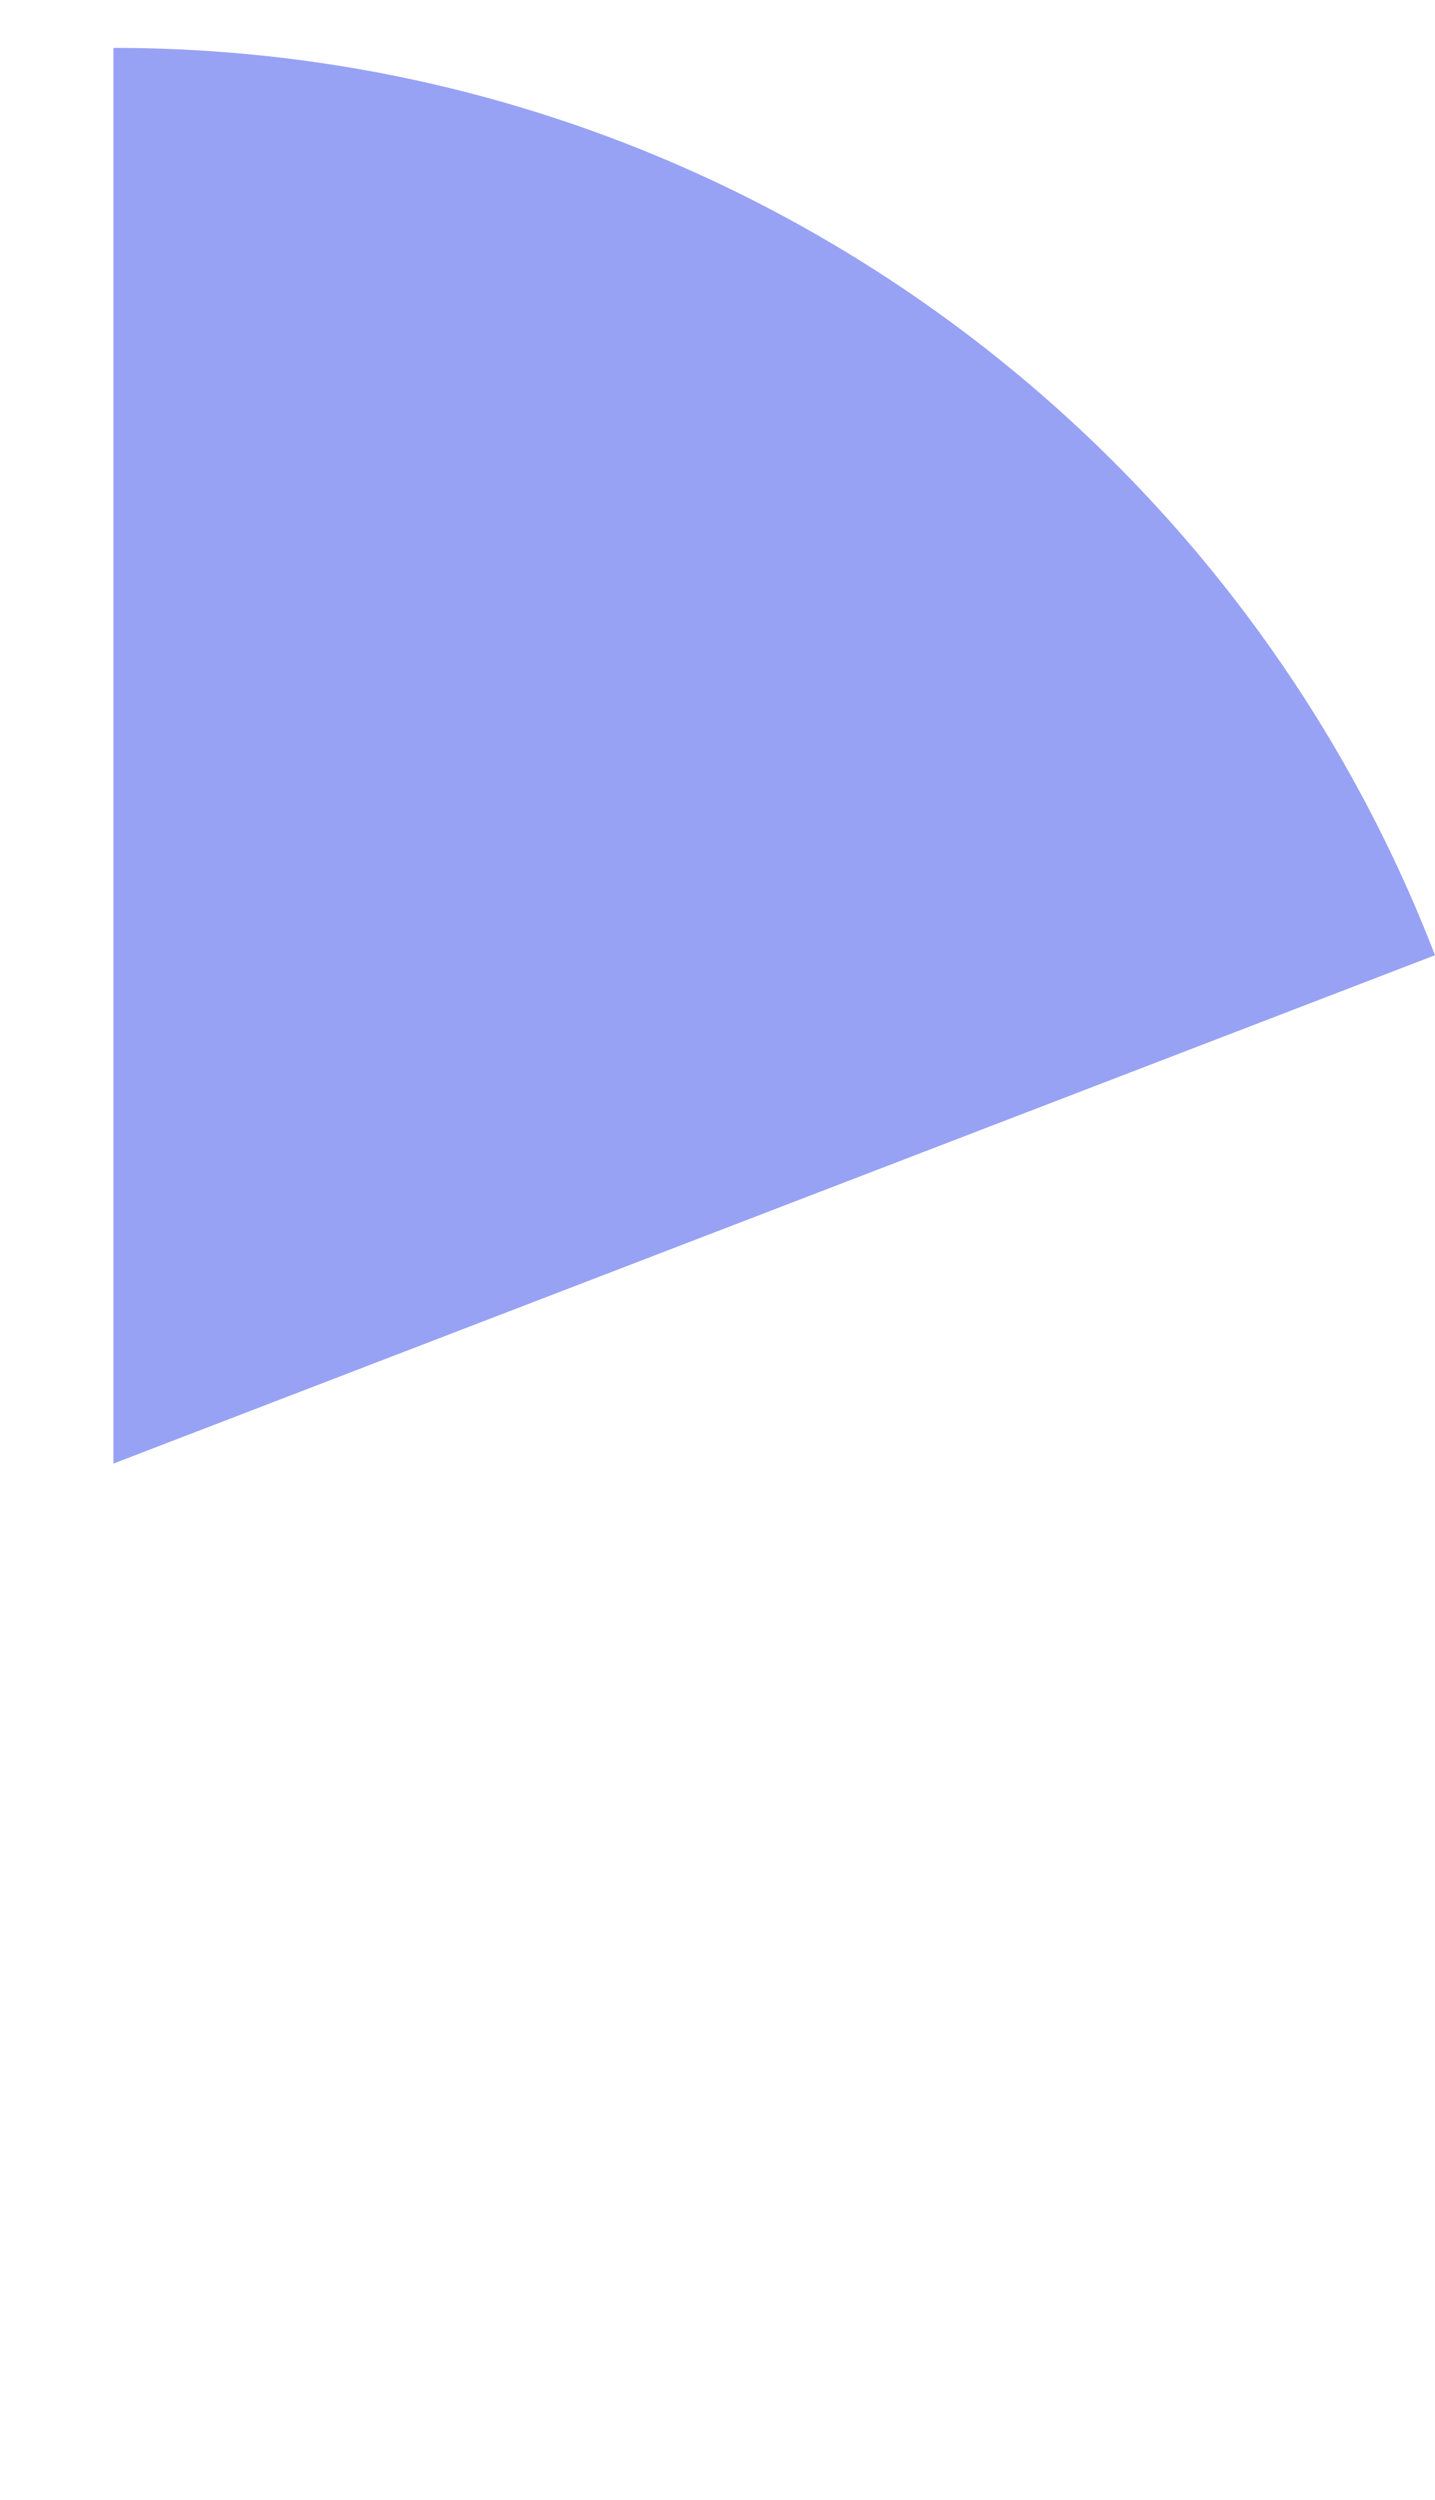 <?xml version="1.0" encoding="utf-8"?>
<!-- Generator: Adobe Illustrator 22.1.0, SVG Export Plug-In . SVG Version: 6.00 Build 0)  -->
<svg version="1.1" id="Слой_1" xmlns="http://www.w3.org/2000/svg" xmlns:xlink="http://www.w3.org/1999/xlink" x="0px" y="0px"
	 viewBox="0 0 242.9 422.9" style="enable-background:new 0 0 242.9 422.9;" xml:space="preserve">
<style type="text/css">
	.st0{fill:#98A2F4;}
</style>
<path class="st0" d="M19.2,8.1v239.5l223.7-86C208.3,71.8,121.2,8.1,19.2,8.1z"/>
</svg>
